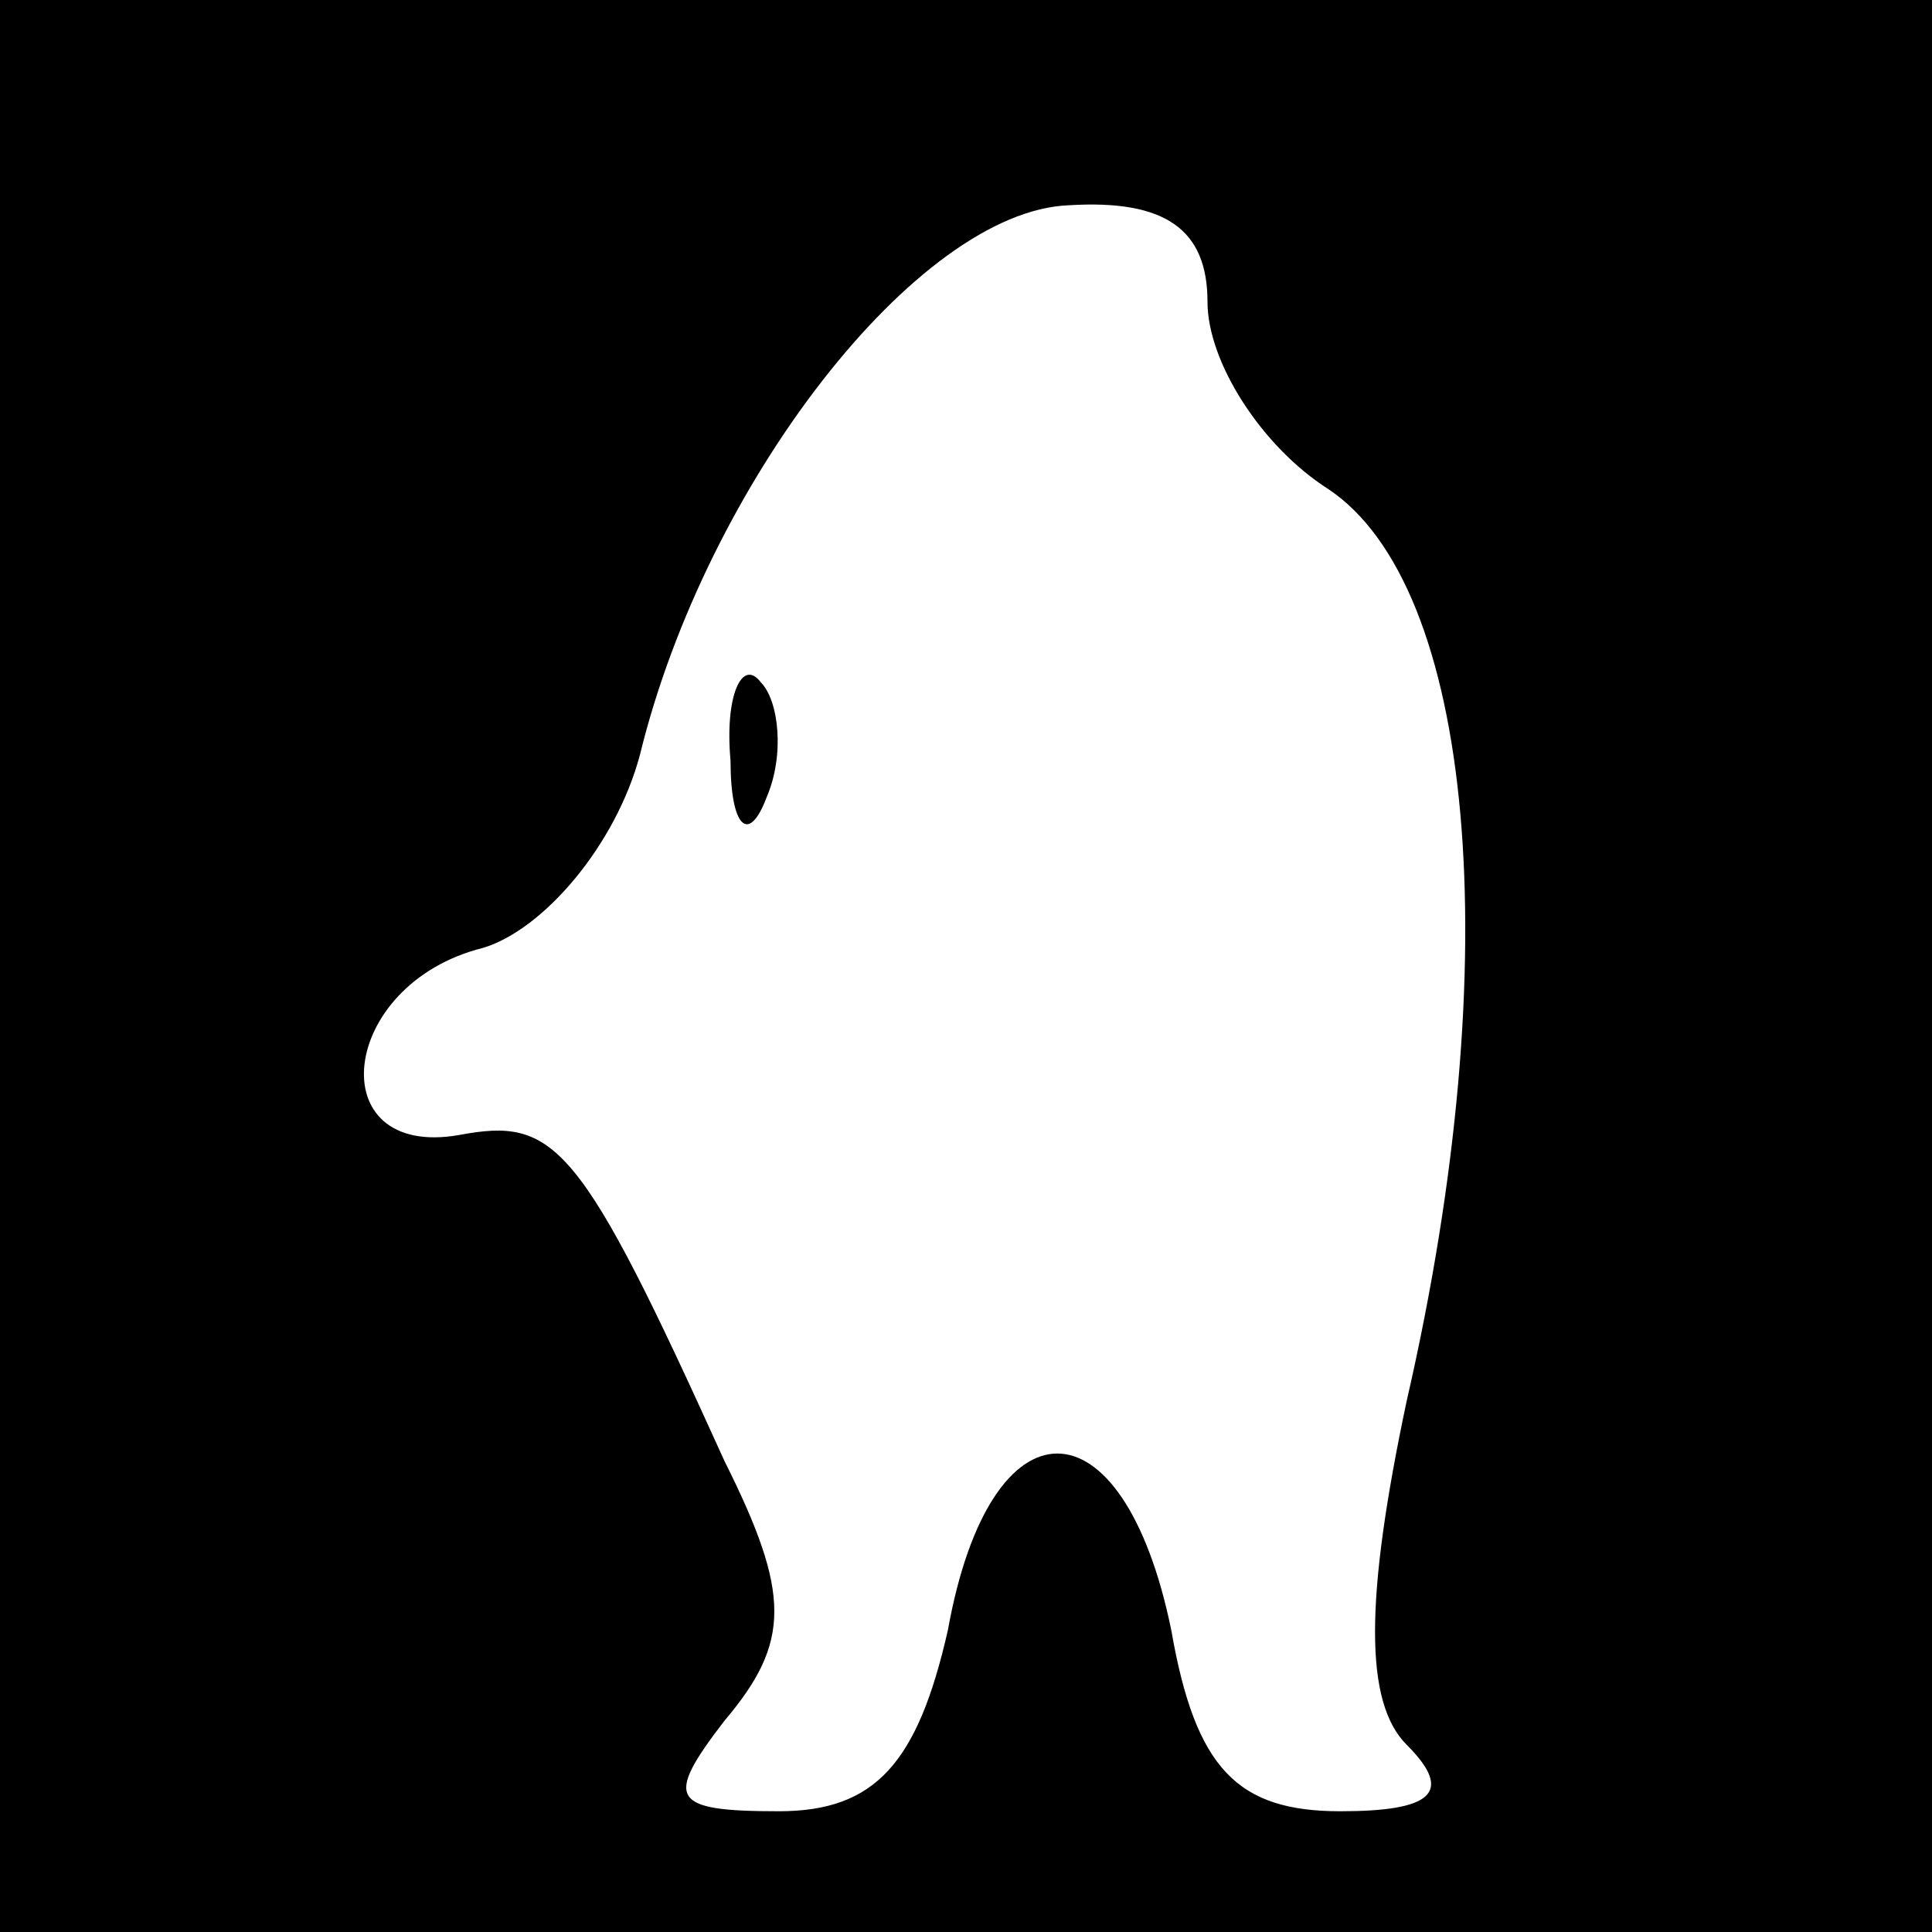 <?xml version="1.0" standalone="no"?>
<!DOCTYPE svg PUBLIC "-//W3C//DTD SVG 20010904//EN"
 "http://www.w3.org/TR/2001/REC-SVG-20010904/DTD/svg10.dtd">
<svg version="1.0" xmlns="http://www.w3.org/2000/svg"
 width="32pt" height="32pt" viewBox="0 0 32 32"
 preserveAspectRatio="xMidYMid meet">
<rect x="0" y="0" width="32" height="32" fill="#808080" stroke="none"/>
<g transform="translate(0,32) scale(0.1,-0.1)"
fill="#000000" stroke="none">
<path fill="#000000" stroke="none" d="M0 160 l0 -160 160 0 160 0 0 160 0
160 -160 0 -160 0 0 -160z"/>
<path fill="#ffffff" stroke="none" d="M200 270 c0 -10 9 -24 20 -31 24 -16
30 -77 13 -151 -7 -33 -7 -50 0 -57 8 -8 4 -11 -11 -11 -17 0 -24 7 -28 30 -8
39 -30 39 -37 0 -5 -22 -12 -30 -28 -30 -18 0 -19 2 -9 15 11 13 11 21 0 43
-24 53 -28 57 -44 54 -23 -4 -20 25 4 31 10 3 22 17 26 32 11 45 46 90 71 91
16 1 23 -4 23 -16z"/>
<path fill="#000000" stroke="none" d="M121 194 c0 -11 3 -14 6 -6 3 7 2 16
-1 19 -3 4 -6 -2 -5 -13z"/>
</g>
</svg>
